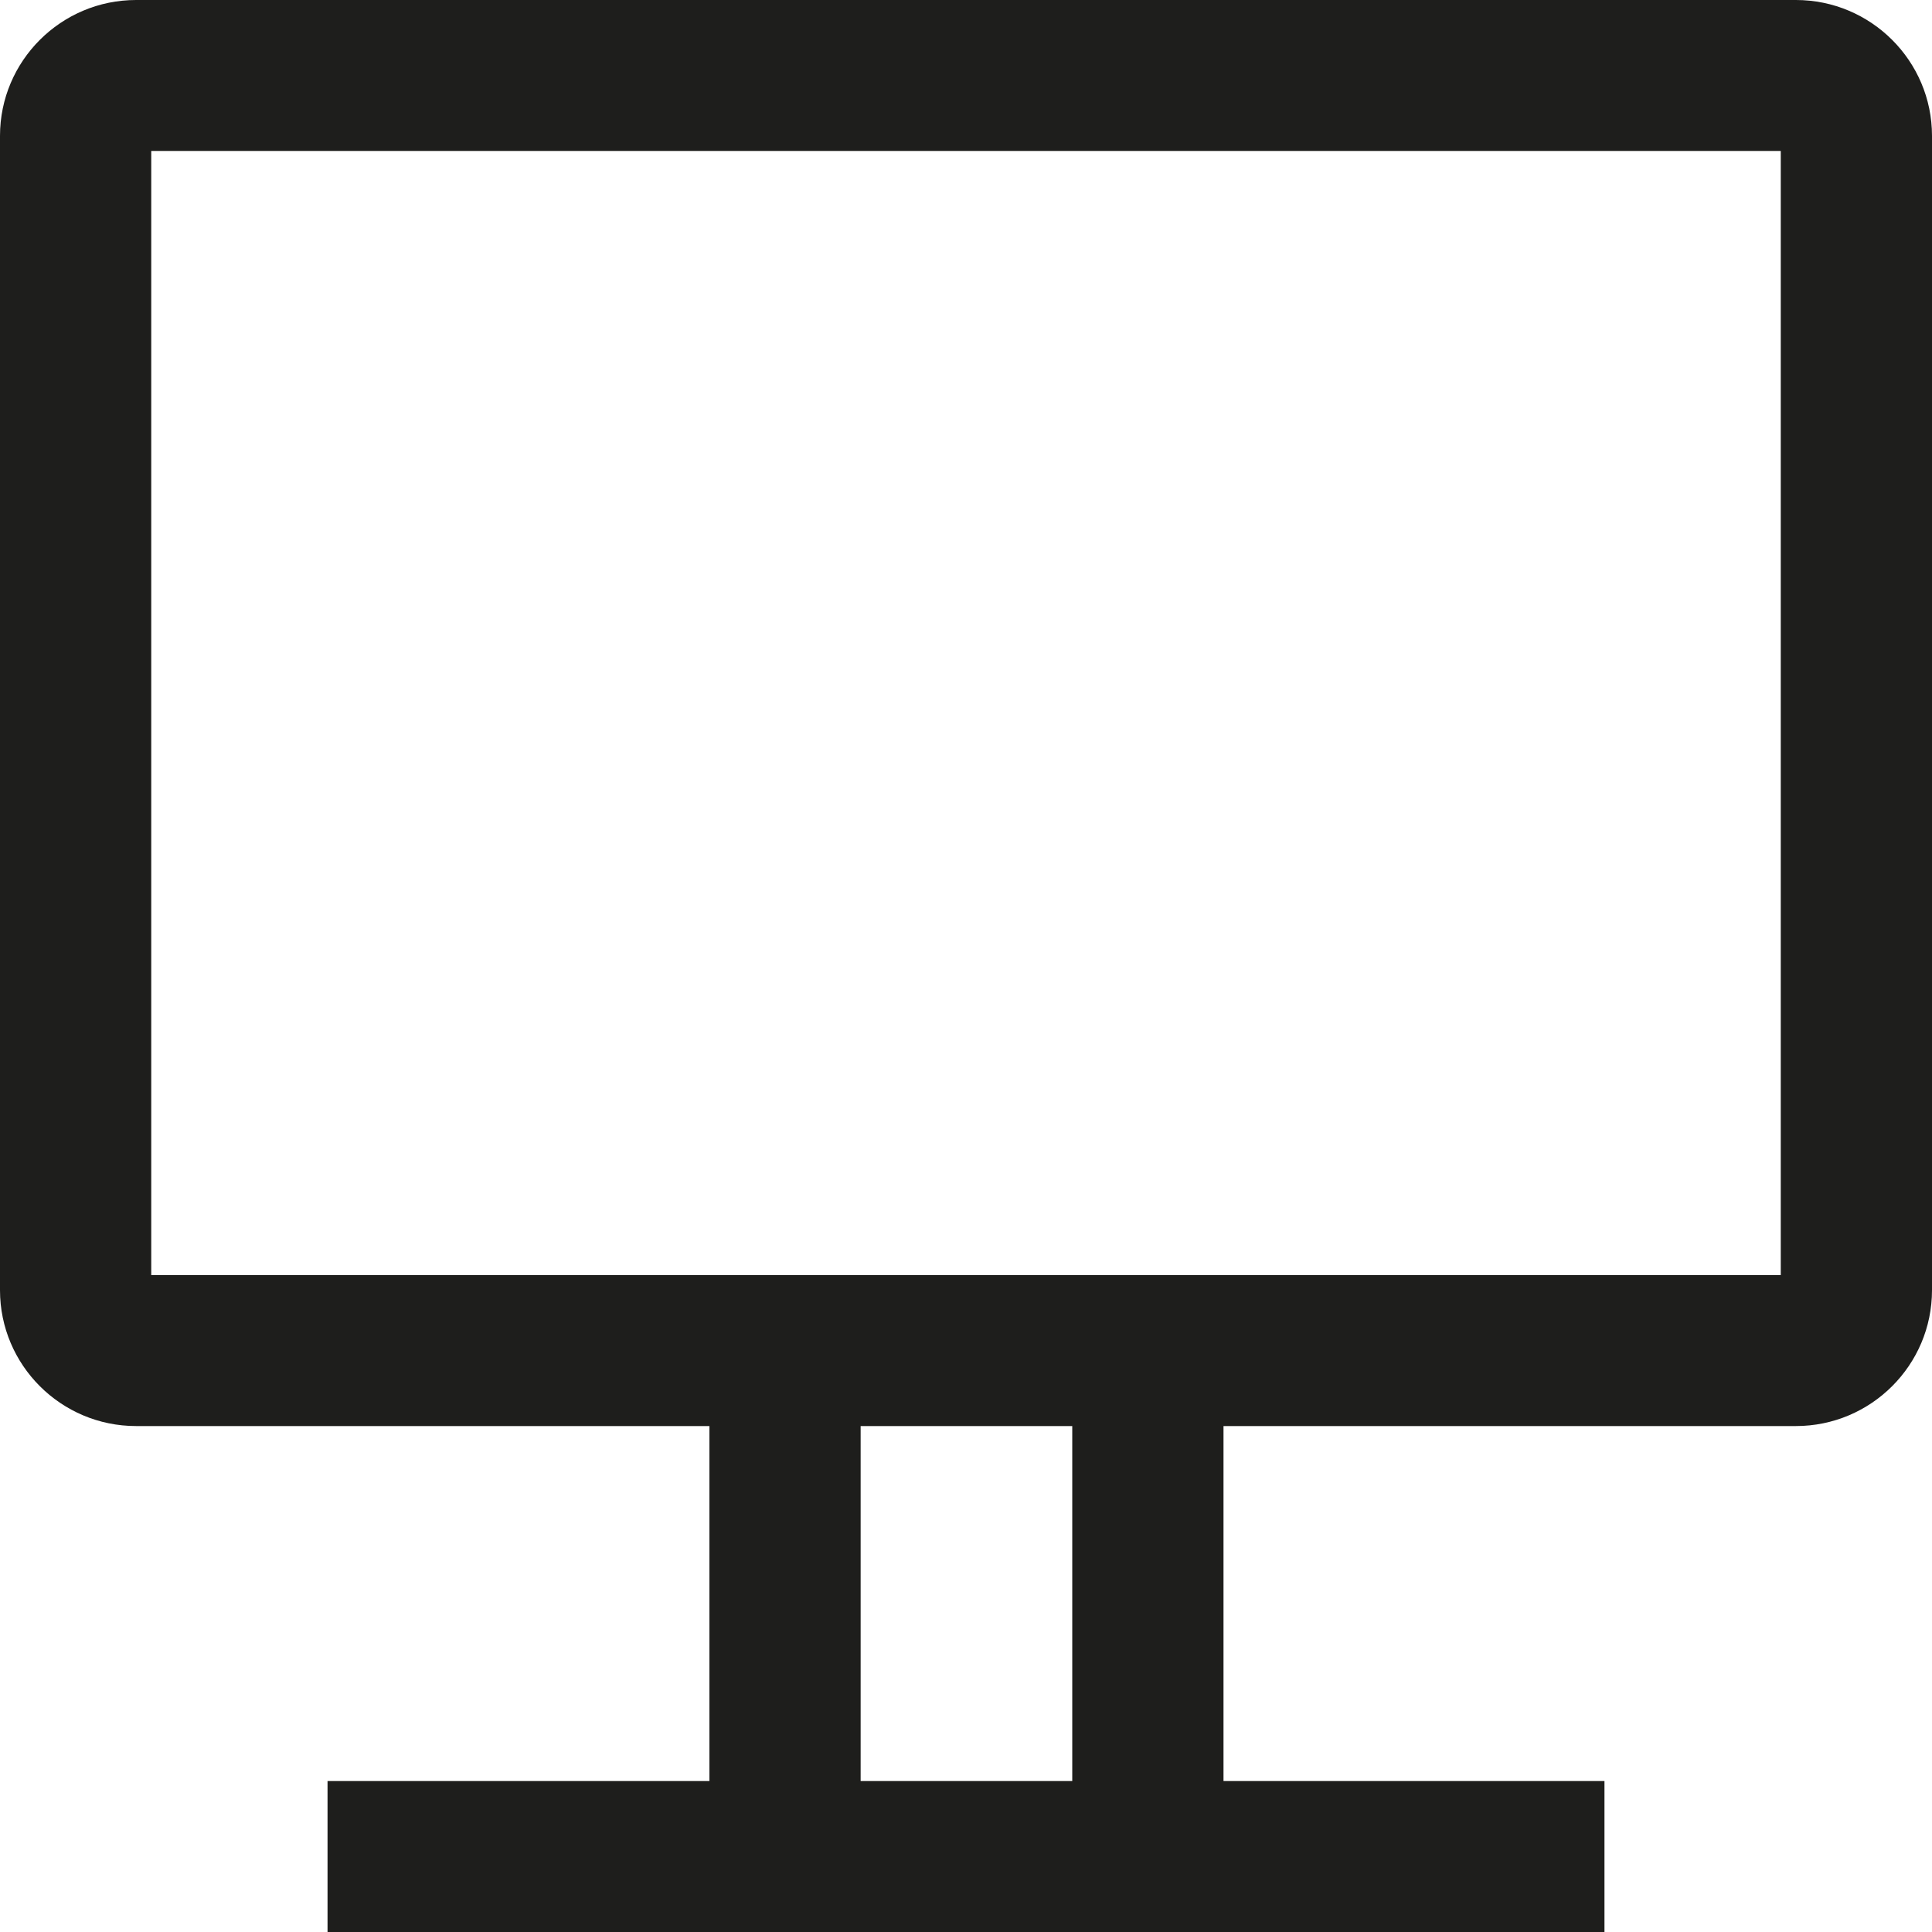 <?xml version="1.0" encoding="UTF-8"?>
<svg id="Ebene_2" xmlns="http://www.w3.org/2000/svg" viewBox="0 0 64 64">
  <defs>
    <style>
      .cls-1 {
        fill: #1e1e1c;
      }
    </style>
  </defs>
  <g id="_x33_219">
    <path class="cls-1" d="M59.49,0H4.51C2.02,0,0,2.02,0,4.5v38.24c0,2.48,2.02,4.5,4.51,4.5h18.99v11.76h-12.65v5h42.3v-5h-12.62v-11.76h18.96c2.49,0,4.51-2.02,4.51-4.5V4.5c0-2.48-2.02-4.5-4.51-4.5ZM35.52,59h-7.01v-11.76h7.01v11.76ZM58.99,42.24H5.01V5h53.98v37.23Z"/>
  </g>
</svg>